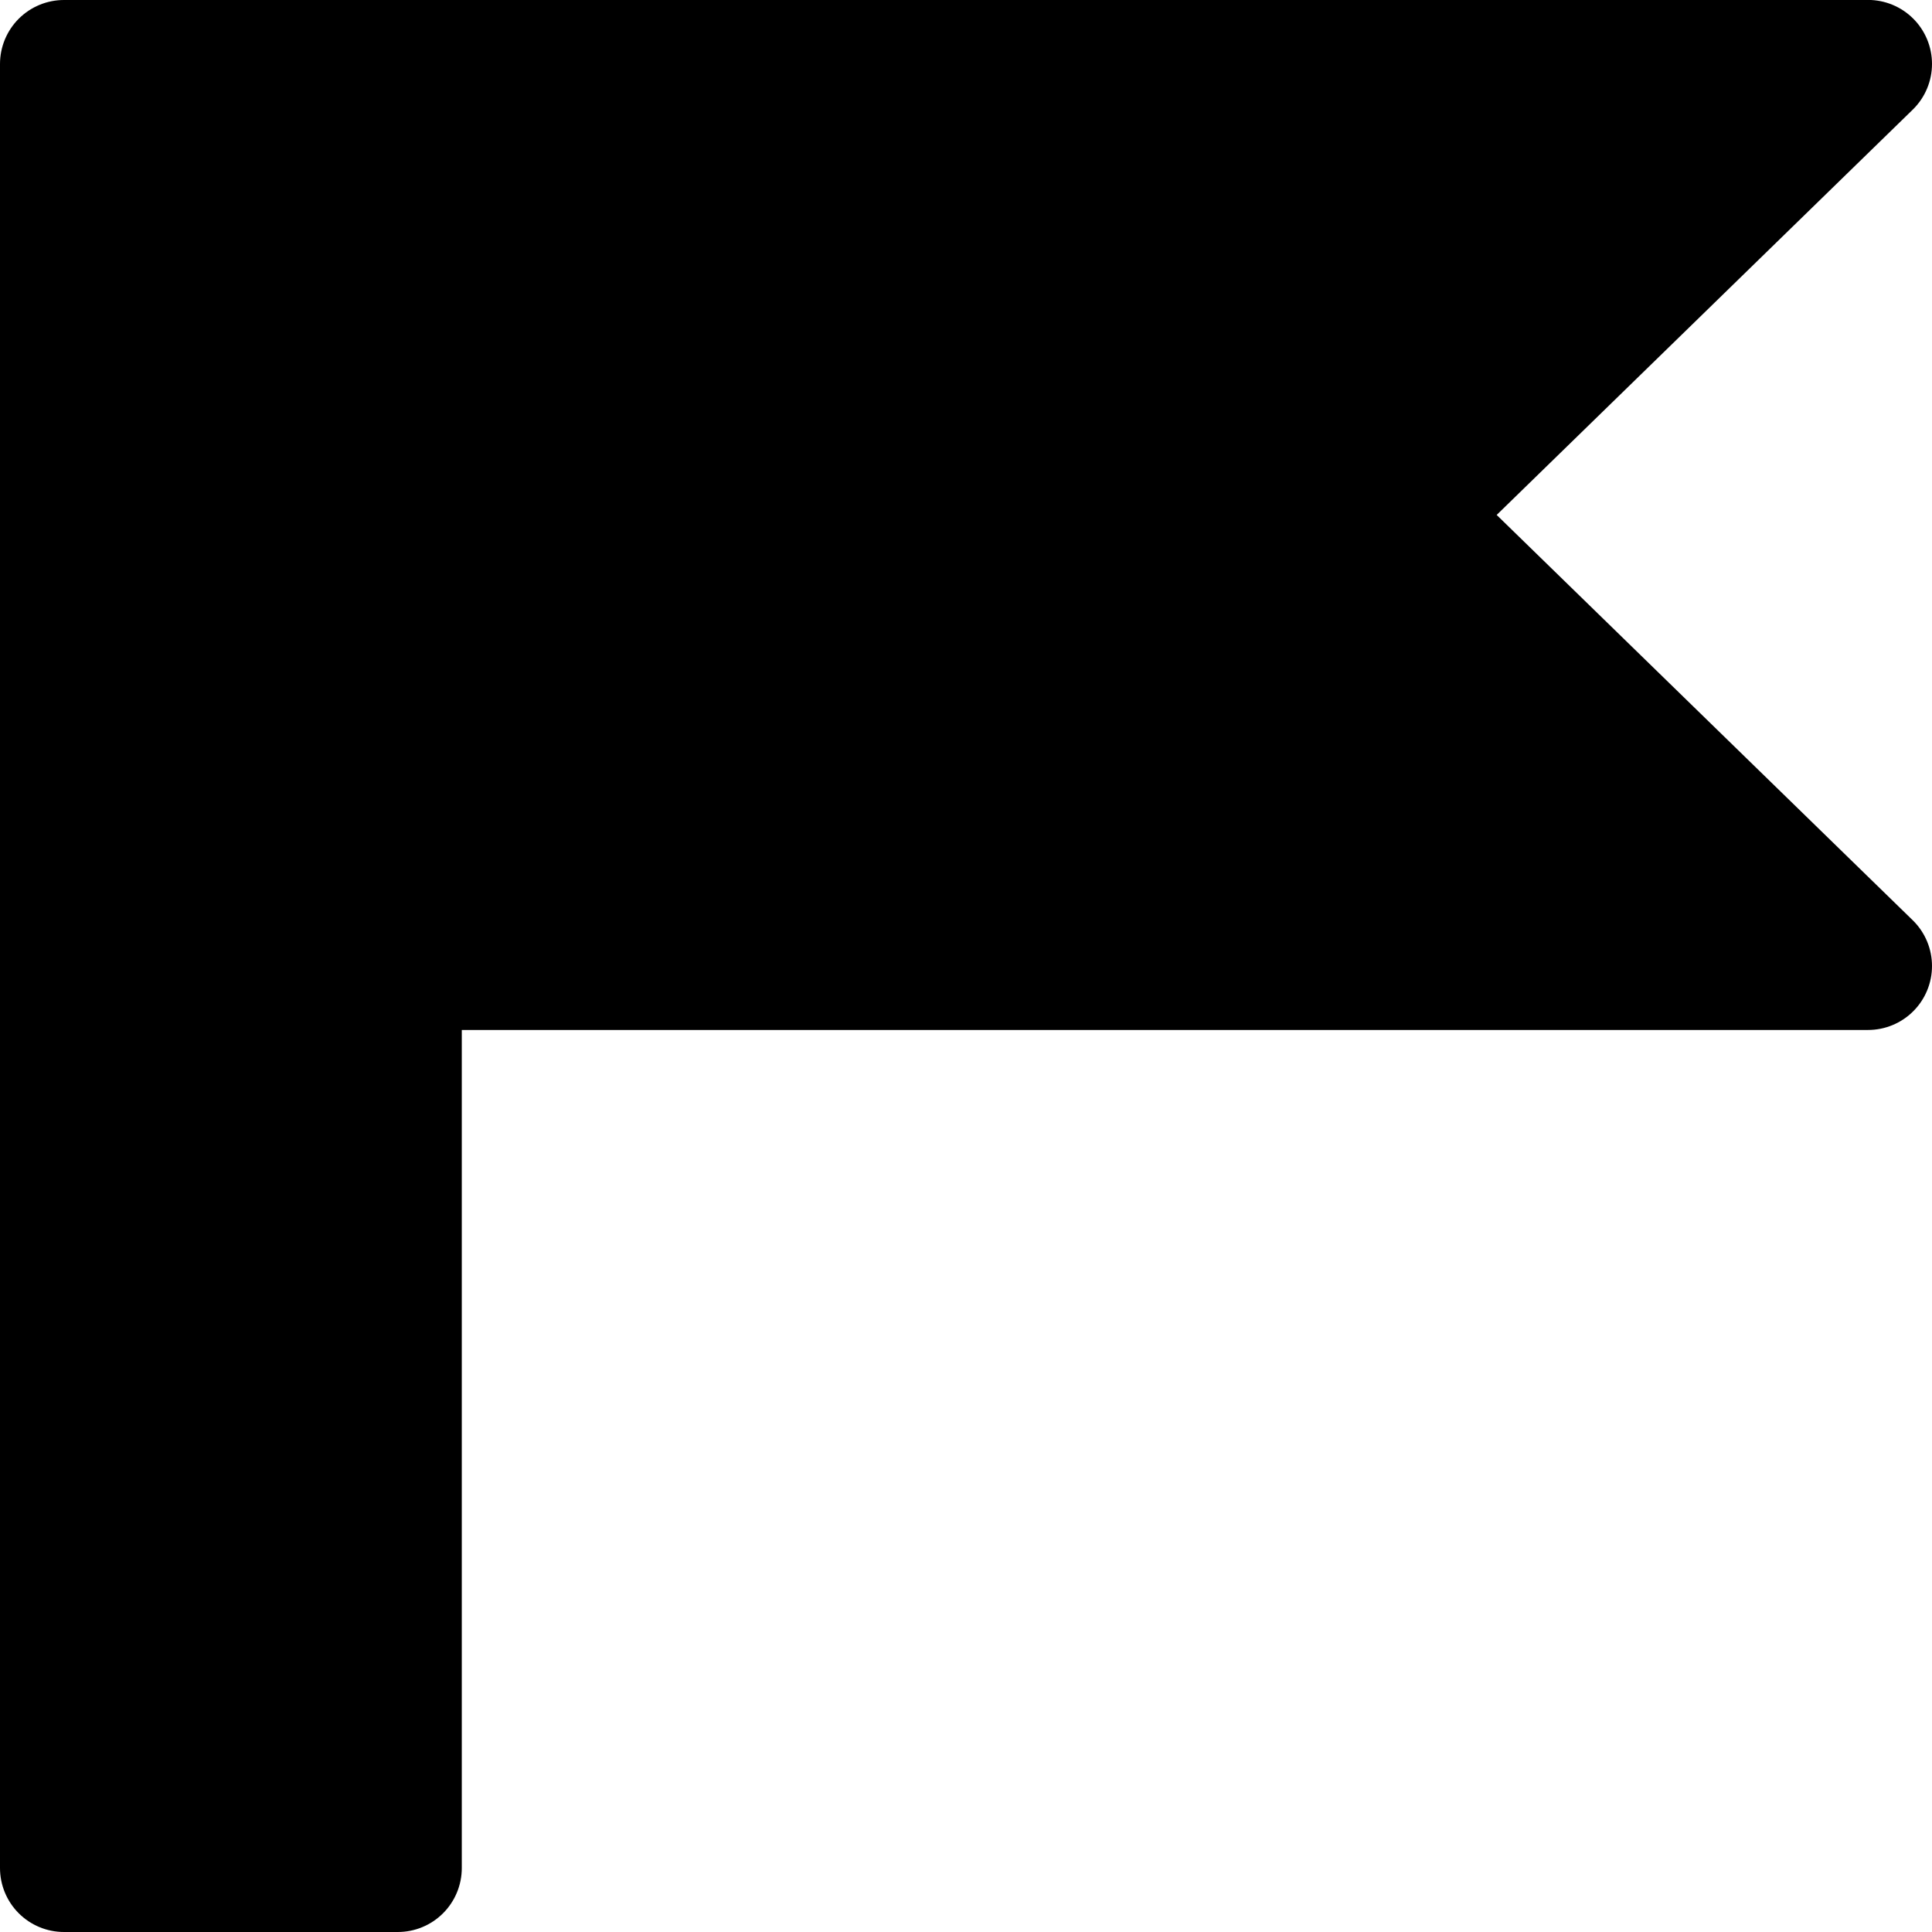 <?xml version="1.0" encoding="UTF-8" standalone="no"?>
<!-- Created with Inkscape (http://www.inkscape.org/) -->

<svg
   width="26.458mm"
   height="26.458mm"
   viewBox="0 0 26.458 26.458"
   version="1.1"
   id="svg1"
   inkscape:export-filename="flag-tristan-black.png"
   inkscape:export-xdpi="96"
   inkscape:export-ydpi="96"
   inkscape:version="1.3.2 (091e20e, 2023-11-25, custom)"
   sodipodi:docname="flag.svg"
   xmlns:inkscape="http://www.inkscape.org/namespaces/inkscape"
   xmlns:sodipodi="http://sodipodi.sourceforge.net/DTD/sodipodi-0.dtd"
   xmlns="http://www.w3.org/2000/svg"
   xmlns:svg="http://www.w3.org/2000/svg">
  <sodipodi:namedview
     id="namedview1"
     pagecolor="#ffffff"
     bordercolor="#000000"
     borderopacity="0.25"
     inkscape:showpageshadow="2"
     inkscape:pageopacity="0.0"
     inkscape:pagecheckerboard="0"
     inkscape:deskcolor="#d1d1d1"
     inkscape:document-units="mm"
     inkscape:zoom="2.2601823"
     inkscape:cx="44.244219"
     inkscape:cy="73.224182"
     inkscape:window-width="1920"
     inkscape:window-height="1111"
     inkscape:window-x="-9"
     inkscape:window-y="-7"
     inkscape:window-maximized="1"
     inkscape:current-layer="layer1" />
  <defs
     id="defs1" />
  <g
     inkscape:label="Layer 1"
     inkscape:groupmode="layer"
     id="layer1"
     transform="translate(-50.064,-75.89)">
    <path
       id="rect1"
       style="fill:#000000;fill-opacity:1;stroke:#000000;stroke-width:1.752;stroke-linecap:round;stroke-linejoin:round;stroke-dasharray:none;stroke-opacity:1;paint-order:markers stroke fill"
       d="m 50.94,76.766 v 24.706 h 4.572 V 89.119 h 20.134 l -6.341,-6.177 6.341,-6.177 H 55.512 52.167 Z" />
  </g>
</svg>
